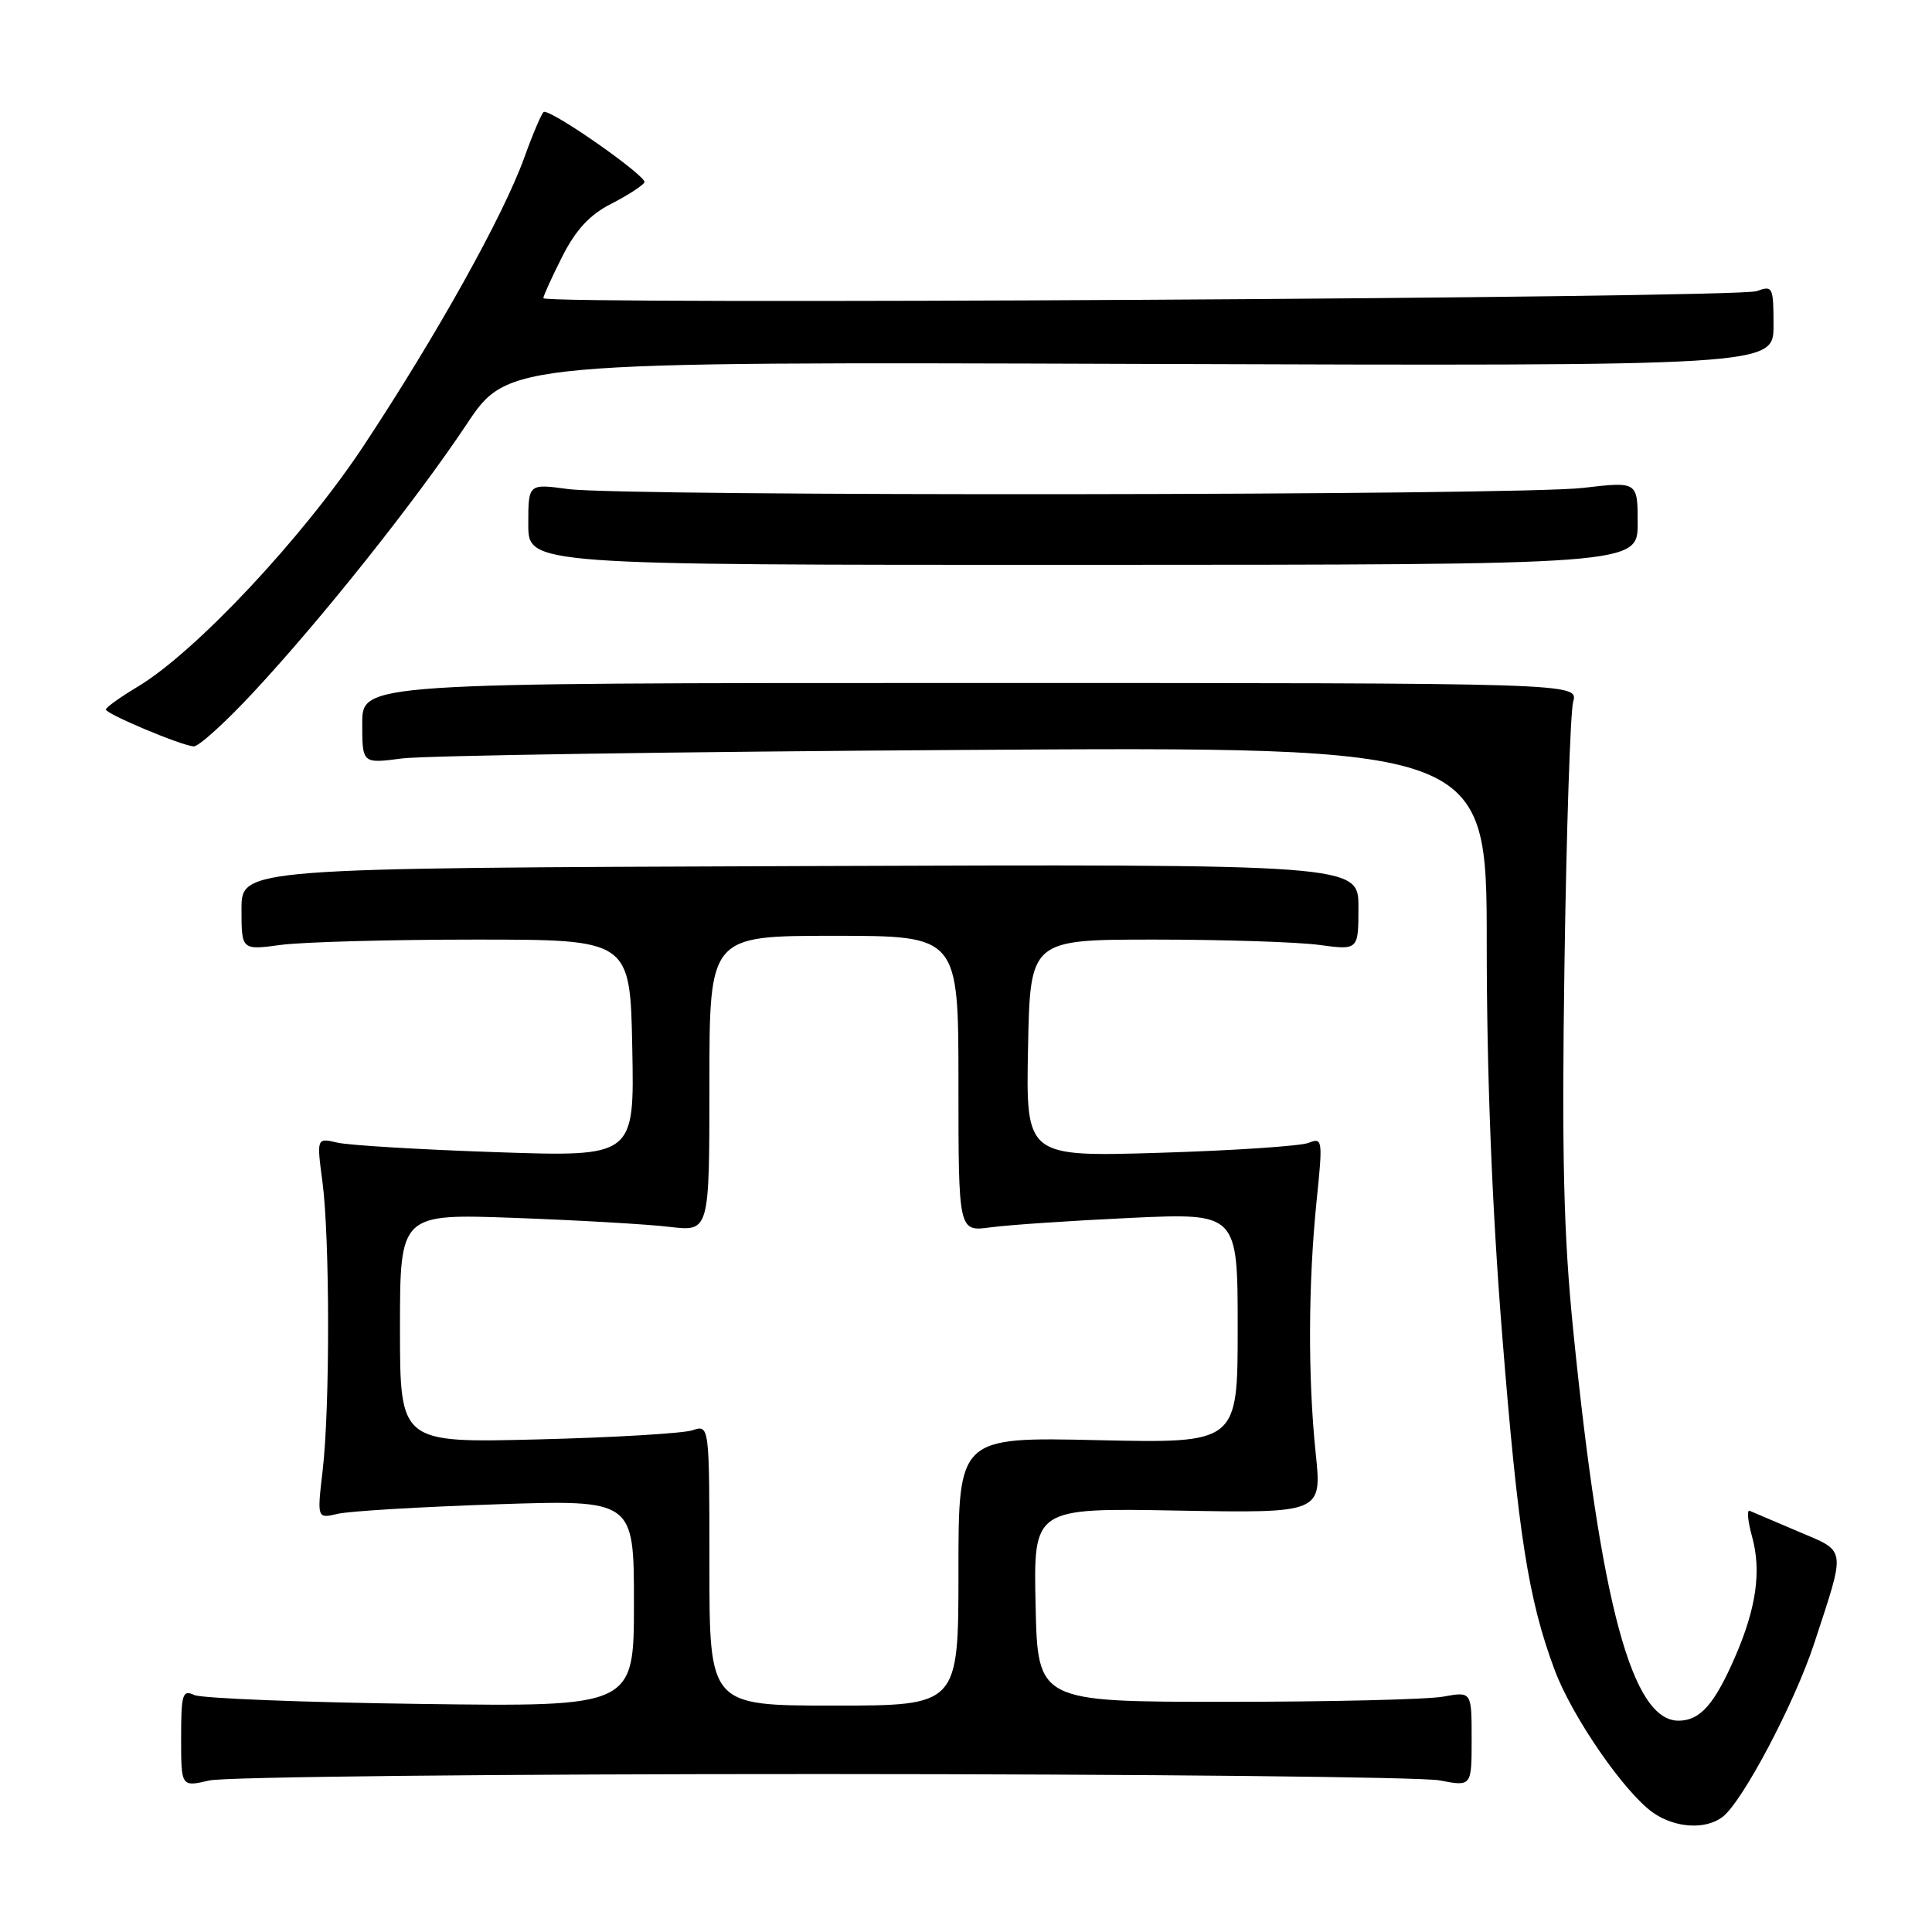 <?xml version="1.0" encoding="UTF-8" standalone="no"?>
<!DOCTYPE svg PUBLIC "-//W3C//DTD SVG 1.1//EN" "http://www.w3.org/Graphics/SVG/1.1/DTD/svg11.dtd" >
<svg xmlns="http://www.w3.org/2000/svg" xmlns:xlink="http://www.w3.org/1999/xlink" version="1.1" viewBox="0 0 256 256">
 <g >
 <path fill="currentColor"
d=" M 228.25 240.75 C 230.90 238.73 237.79 225.67 240.38 217.79 C 244.62 204.85 244.74 205.68 238.25 202.92 C 235.12 201.59 232.24 200.36 231.84 200.19 C 231.45 200.02 231.59 201.56 232.16 203.62 C 233.42 208.18 232.72 213.09 229.89 219.59 C 227.16 225.86 225.26 228.00 222.41 228.00 C 216.26 228.00 212.12 212.65 208.46 176.28 C 207.18 163.56 206.93 153.07 207.30 127.78 C 207.56 110.02 208.08 94.38 208.45 93.00 C 209.14 90.50 209.14 90.50 128.57 90.50 C 48.00 90.50 48.00 90.50 48.00 95.85 C 48.00 101.19 48.00 101.19 53.25 100.50 C 56.14 100.12 89.66 99.61 127.75 99.37 C 197.00 98.93 197.00 98.93 197.00 125.05 C 197.00 142.28 197.69 159.85 199.03 176.67 C 201.16 203.35 202.50 211.91 206.01 221.31 C 208.34 227.53 215.28 237.57 219.07 240.21 C 221.98 242.23 226.01 242.47 228.25 240.75 Z  M 109.00 235.07 C 151.62 235.08 188.41 235.46 190.75 235.91 C 195.00 236.73 195.00 236.73 195.00 230.43 C 195.00 224.13 195.00 224.13 191.25 224.81 C 189.19 225.19 176.25 225.50 162.50 225.50 C 137.50 225.50 137.50 225.50 137.22 212.66 C 136.94 199.81 136.94 199.81 156.05 200.16 C 175.17 200.50 175.17 200.50 174.33 192.50 C 173.30 182.54 173.34 170.06 174.46 159.08 C 175.29 151.02 175.24 150.70 173.41 151.43 C 172.36 151.86 163.50 152.45 153.72 152.75 C 135.94 153.29 135.94 153.29 136.22 138.89 C 136.50 124.50 136.50 124.50 153.00 124.50 C 162.07 124.50 171.86 124.82 174.75 125.20 C 180.00 125.91 180.00 125.91 180.00 120.20 C 180.00 114.50 180.00 114.50 106.00 114.76 C 32.00 115.03 32.00 115.03 32.00 120.47 C 32.00 125.91 32.00 125.91 37.25 125.20 C 40.14 124.82 51.72 124.50 63.00 124.50 C 83.50 124.50 83.50 124.50 83.78 138.89 C 84.06 153.29 84.06 153.29 65.78 152.67 C 55.73 152.33 46.25 151.76 44.73 151.41 C 41.95 150.76 41.95 150.76 42.73 156.63 C 43.71 164.11 43.73 186.56 42.75 194.87 C 42.01 201.23 42.01 201.23 44.75 200.59 C 46.26 200.23 55.71 199.67 65.75 199.33 C 84.00 198.72 84.00 198.72 84.00 212.44 C 84.00 226.16 84.00 226.16 55.75 225.78 C 40.21 225.58 26.71 225.04 25.75 224.60 C 24.18 223.87 24.00 224.45 24.00 230.29 C 24.00 236.79 24.00 236.79 27.75 235.92 C 29.81 235.44 66.38 235.06 109.00 235.07 Z  M 33.56 91.75 C 42.61 82.03 55.08 66.36 61.83 56.22 C 67.34 47.94 67.34 47.94 151.17 48.22 C 235.00 48.50 235.00 48.50 235.00 43.13 C 235.00 37.99 234.90 37.80 232.75 38.58 C 230.22 39.50 72.00 40.41 72.00 39.51 C 72.00 39.19 73.13 36.71 74.51 33.98 C 76.30 30.45 78.14 28.46 80.94 27.03 C 83.10 25.93 85.10 24.64 85.39 24.17 C 85.84 23.45 73.32 14.65 72.07 14.82 C 71.84 14.85 70.65 17.60 69.45 20.94 C 66.64 28.68 57.94 44.29 48.23 59.00 C 40.18 71.18 25.93 86.39 18.23 91.00 C 15.93 92.38 14.04 93.73 14.03 94.01 C 14.00 94.58 23.89 98.75 25.66 98.90 C 26.29 98.96 29.85 95.74 33.56 91.75 Z  M 217.00 69.32 C 217.00 63.80 217.00 63.80 209.75 64.65 C 201.06 65.67 82.74 65.80 75.25 64.80 C 70.00 64.09 70.00 64.09 70.00 69.48 C 70.00 74.86 70.00 74.86 143.50 74.85 C 217.00 74.83 217.00 74.83 217.00 69.32 Z  M 94.00 207.38 C 94.00 188.77 94.00 188.77 91.75 189.52 C 90.51 189.93 81.29 190.48 71.25 190.73 C 53.00 191.19 53.00 191.19 53.00 176.01 C 53.00 160.82 53.00 160.82 68.25 161.38 C 76.64 161.69 85.86 162.22 88.75 162.57 C 94.00 163.19 94.00 163.19 94.00 143.60 C 94.00 124.00 94.00 124.00 110.50 124.00 C 127.00 124.00 127.00 124.00 127.00 143.61 C 127.00 163.21 127.00 163.21 131.25 162.63 C 133.59 162.31 141.91 161.75 149.75 161.38 C 164.00 160.72 164.00 160.72 164.00 175.98 C 164.00 191.24 164.00 191.24 145.50 190.83 C 127.00 190.41 127.00 190.41 127.00 208.21 C 127.00 226.00 127.00 226.00 110.50 226.00 C 94.00 226.00 94.00 226.00 94.00 207.38 Z "/>
</g>
</svg>